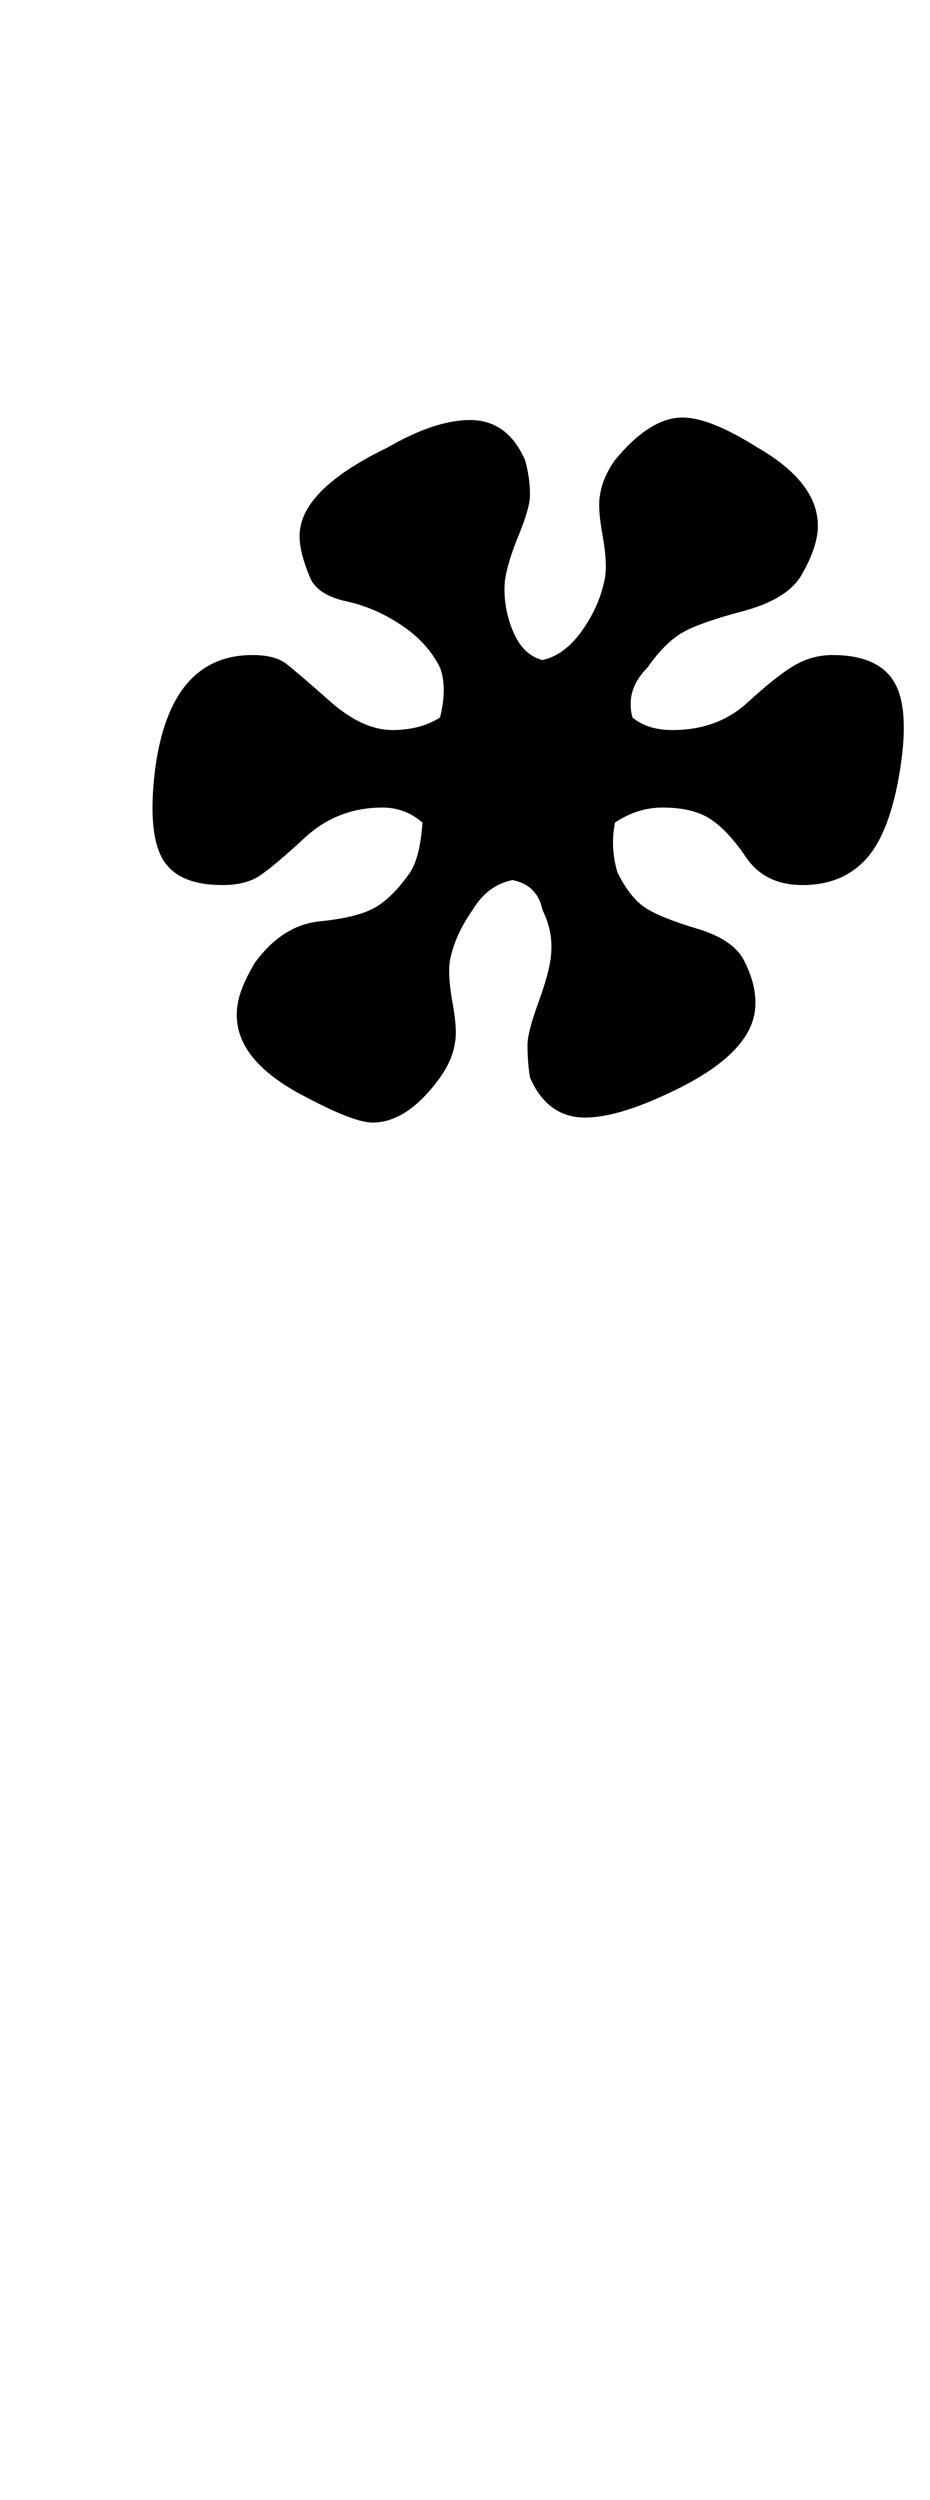 <?xml version="1.0" standalone="no"?>
<!DOCTYPE svg PUBLIC "-//W3C//DTD SVG 1.1//EN" "http://www.w3.org/Graphics/SVG/1.1/DTD/svg11.dtd" >
<svg xmlns="http://www.w3.org/2000/svg" xmlns:xlink="http://www.w3.org/1999/xlink" version="1.1" viewBox="-10 0 372 1000">
  <g transform="matrix(1 0 0 -1 0 800)">
   <path fill="currentColor"
d="M109 363q-27 15 -24 35q1 7 7 17q11 15 26 16.5t22 5.5t14 14q4 6 5 20q-7 6 -16 6q-18 0 -31 -12t-18.5 -15.5t-14.5 -3.5q-18 0 -24 10.5t-3 35.5q6 46 39 46q9 0 13.5 -3.5t17.5 -15t25 -11.5q11 0 19 5q3 12 0 20q-5 10 -15.5 17t-22 9.5t-14.5 9.5q-5 12 -4 19
q2 17 35 33q19 11 33 11q15 0 22 -16q2 -7 2 -14q0 -5 -4.5 -16t-5.5 -18q-1 -10 3 -20t12 -12q9 2 16 12t9 21q1 6 -1 17t-1 16q1 7 6 14q14 17 27 17q11 0 30 -12q26 -15 24 -34q-1 -8 -7 -18q-6 -9 -23 -13.5t-24 -8.5t-14 -14q-9 -9 -6 -20q6 -5 16 -5q18 0 30 11t19 15
t15 4q18 0 24.5 -10.5t2.5 -35.5t-13.5 -35.5t-25.5 -10.5q-15 0 -22.5 11t-14.5 15.5t-19 4.5q-10 0 -19 -6q-2 -10 1 -20q5 -10 11 -14t21 -8.5t19 -13.5q5 -10 4 -19q-2 -18 -34 -33q-21 -10 -34 -10q-15 0 -22 16q-1 6 -1 13q0 5 4 16t5 17q2 11 -3 21q-2 10 -12 12
q-10 -2 -16 -12q-7 -10 -9 -20q-1 -6 1 -17t1 -16q-1 -7 -6 -14q-13 -18 -27 -18q-8 0 -30 12z" />
  </g>

</svg>
